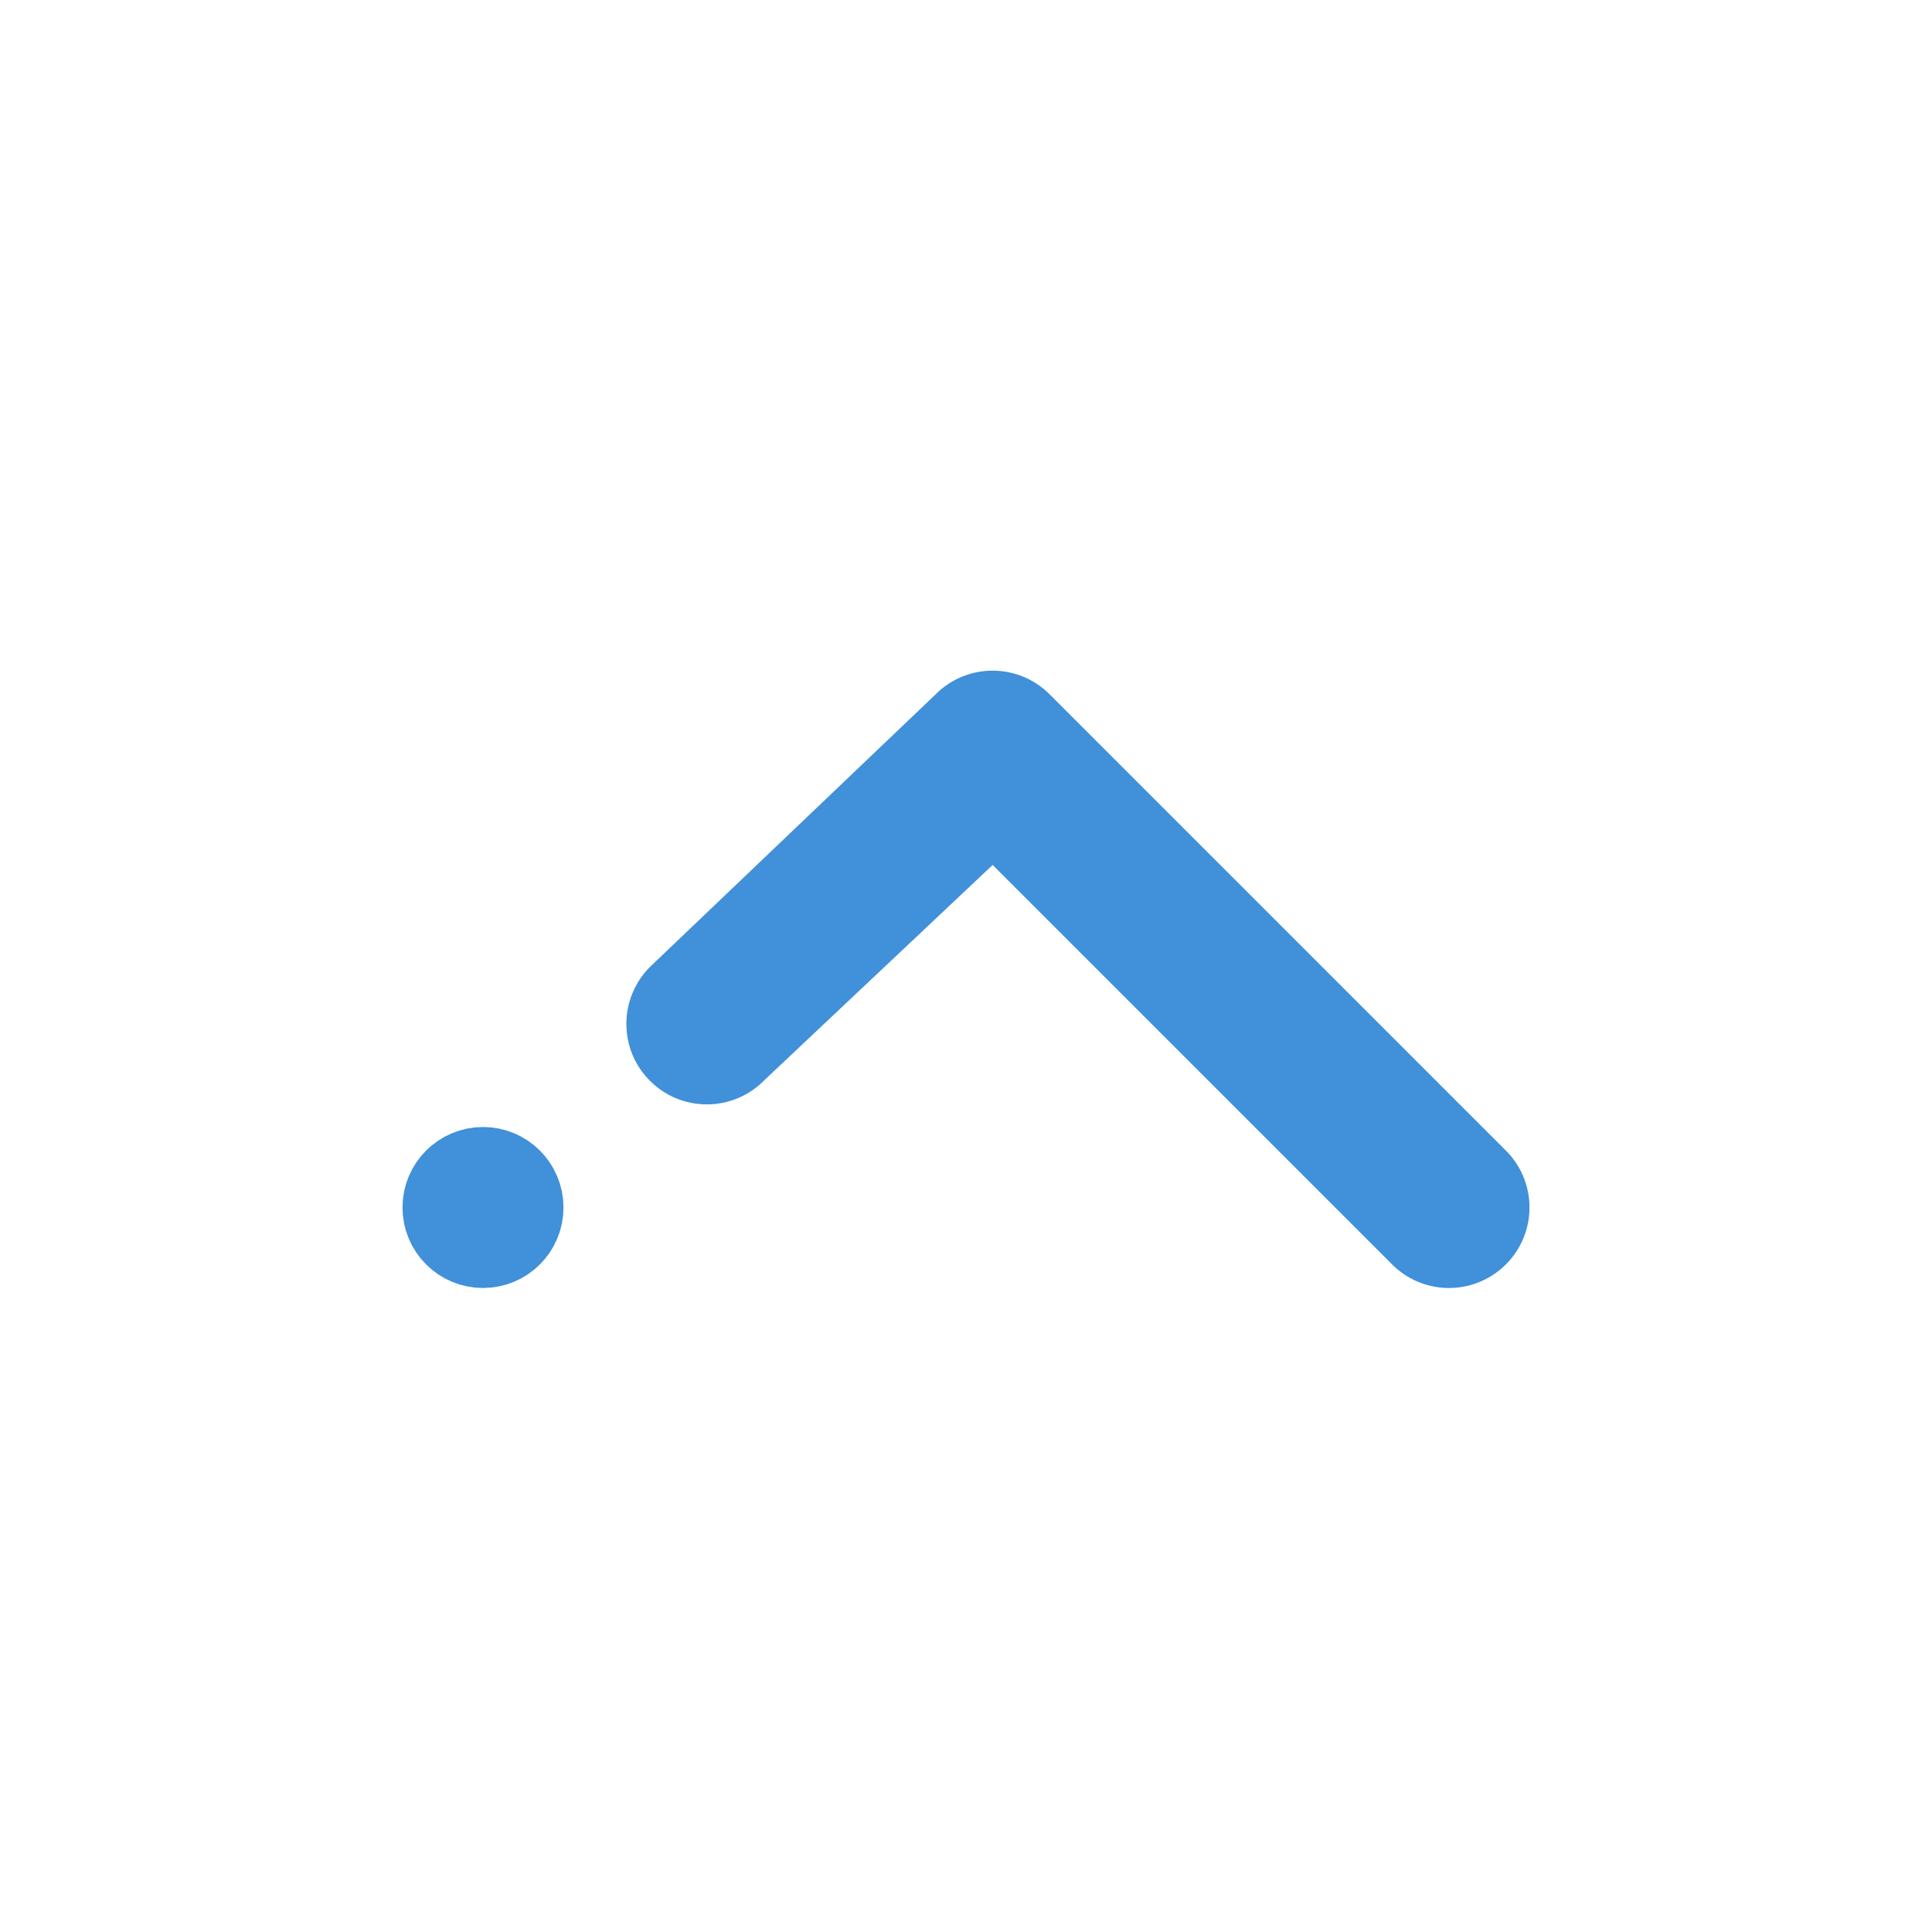 <svg width="24" height="24" viewBox="0 0 24 24" fill="none" xmlns="http://www.w3.org/2000/svg">
<circle cx="6" cy="15" r="0.5" transform="rotate(180 6 15)" fill="#4190DA" stroke="#4190DA"/>
<path d="M12.331 10.745L9.5 13.414C9.408 13.509 9.297 13.586 9.175 13.638C9.053 13.691 8.922 13.718 8.789 13.719C8.657 13.72 8.525 13.695 8.402 13.645C8.279 13.595 8.168 13.52 8.074 13.426C7.98 13.332 7.905 13.221 7.855 13.098C7.805 12.975 7.78 12.843 7.781 12.711C7.782 12.578 7.809 12.447 7.862 12.325C7.914 12.203 7.99 12.092 8.086 12L11.624 8.624C11.811 8.436 12.066 8.331 12.331 8.331C12.596 8.331 12.85 8.436 13.038 8.624L18.695 14.281C18.79 14.373 18.866 14.483 18.919 14.605C18.971 14.727 18.999 14.858 19 14.991C19.001 15.124 18.976 15.256 18.925 15.379C18.875 15.502 18.801 15.613 18.707 15.707C18.613 15.801 18.502 15.875 18.379 15.925C18.256 15.976 18.124 16.001 17.991 16C17.858 15.999 17.727 15.971 17.605 15.919C17.483 15.866 17.373 15.79 17.281 15.695L12.331 10.745Z" fill="#4190DA"/>
</svg>
